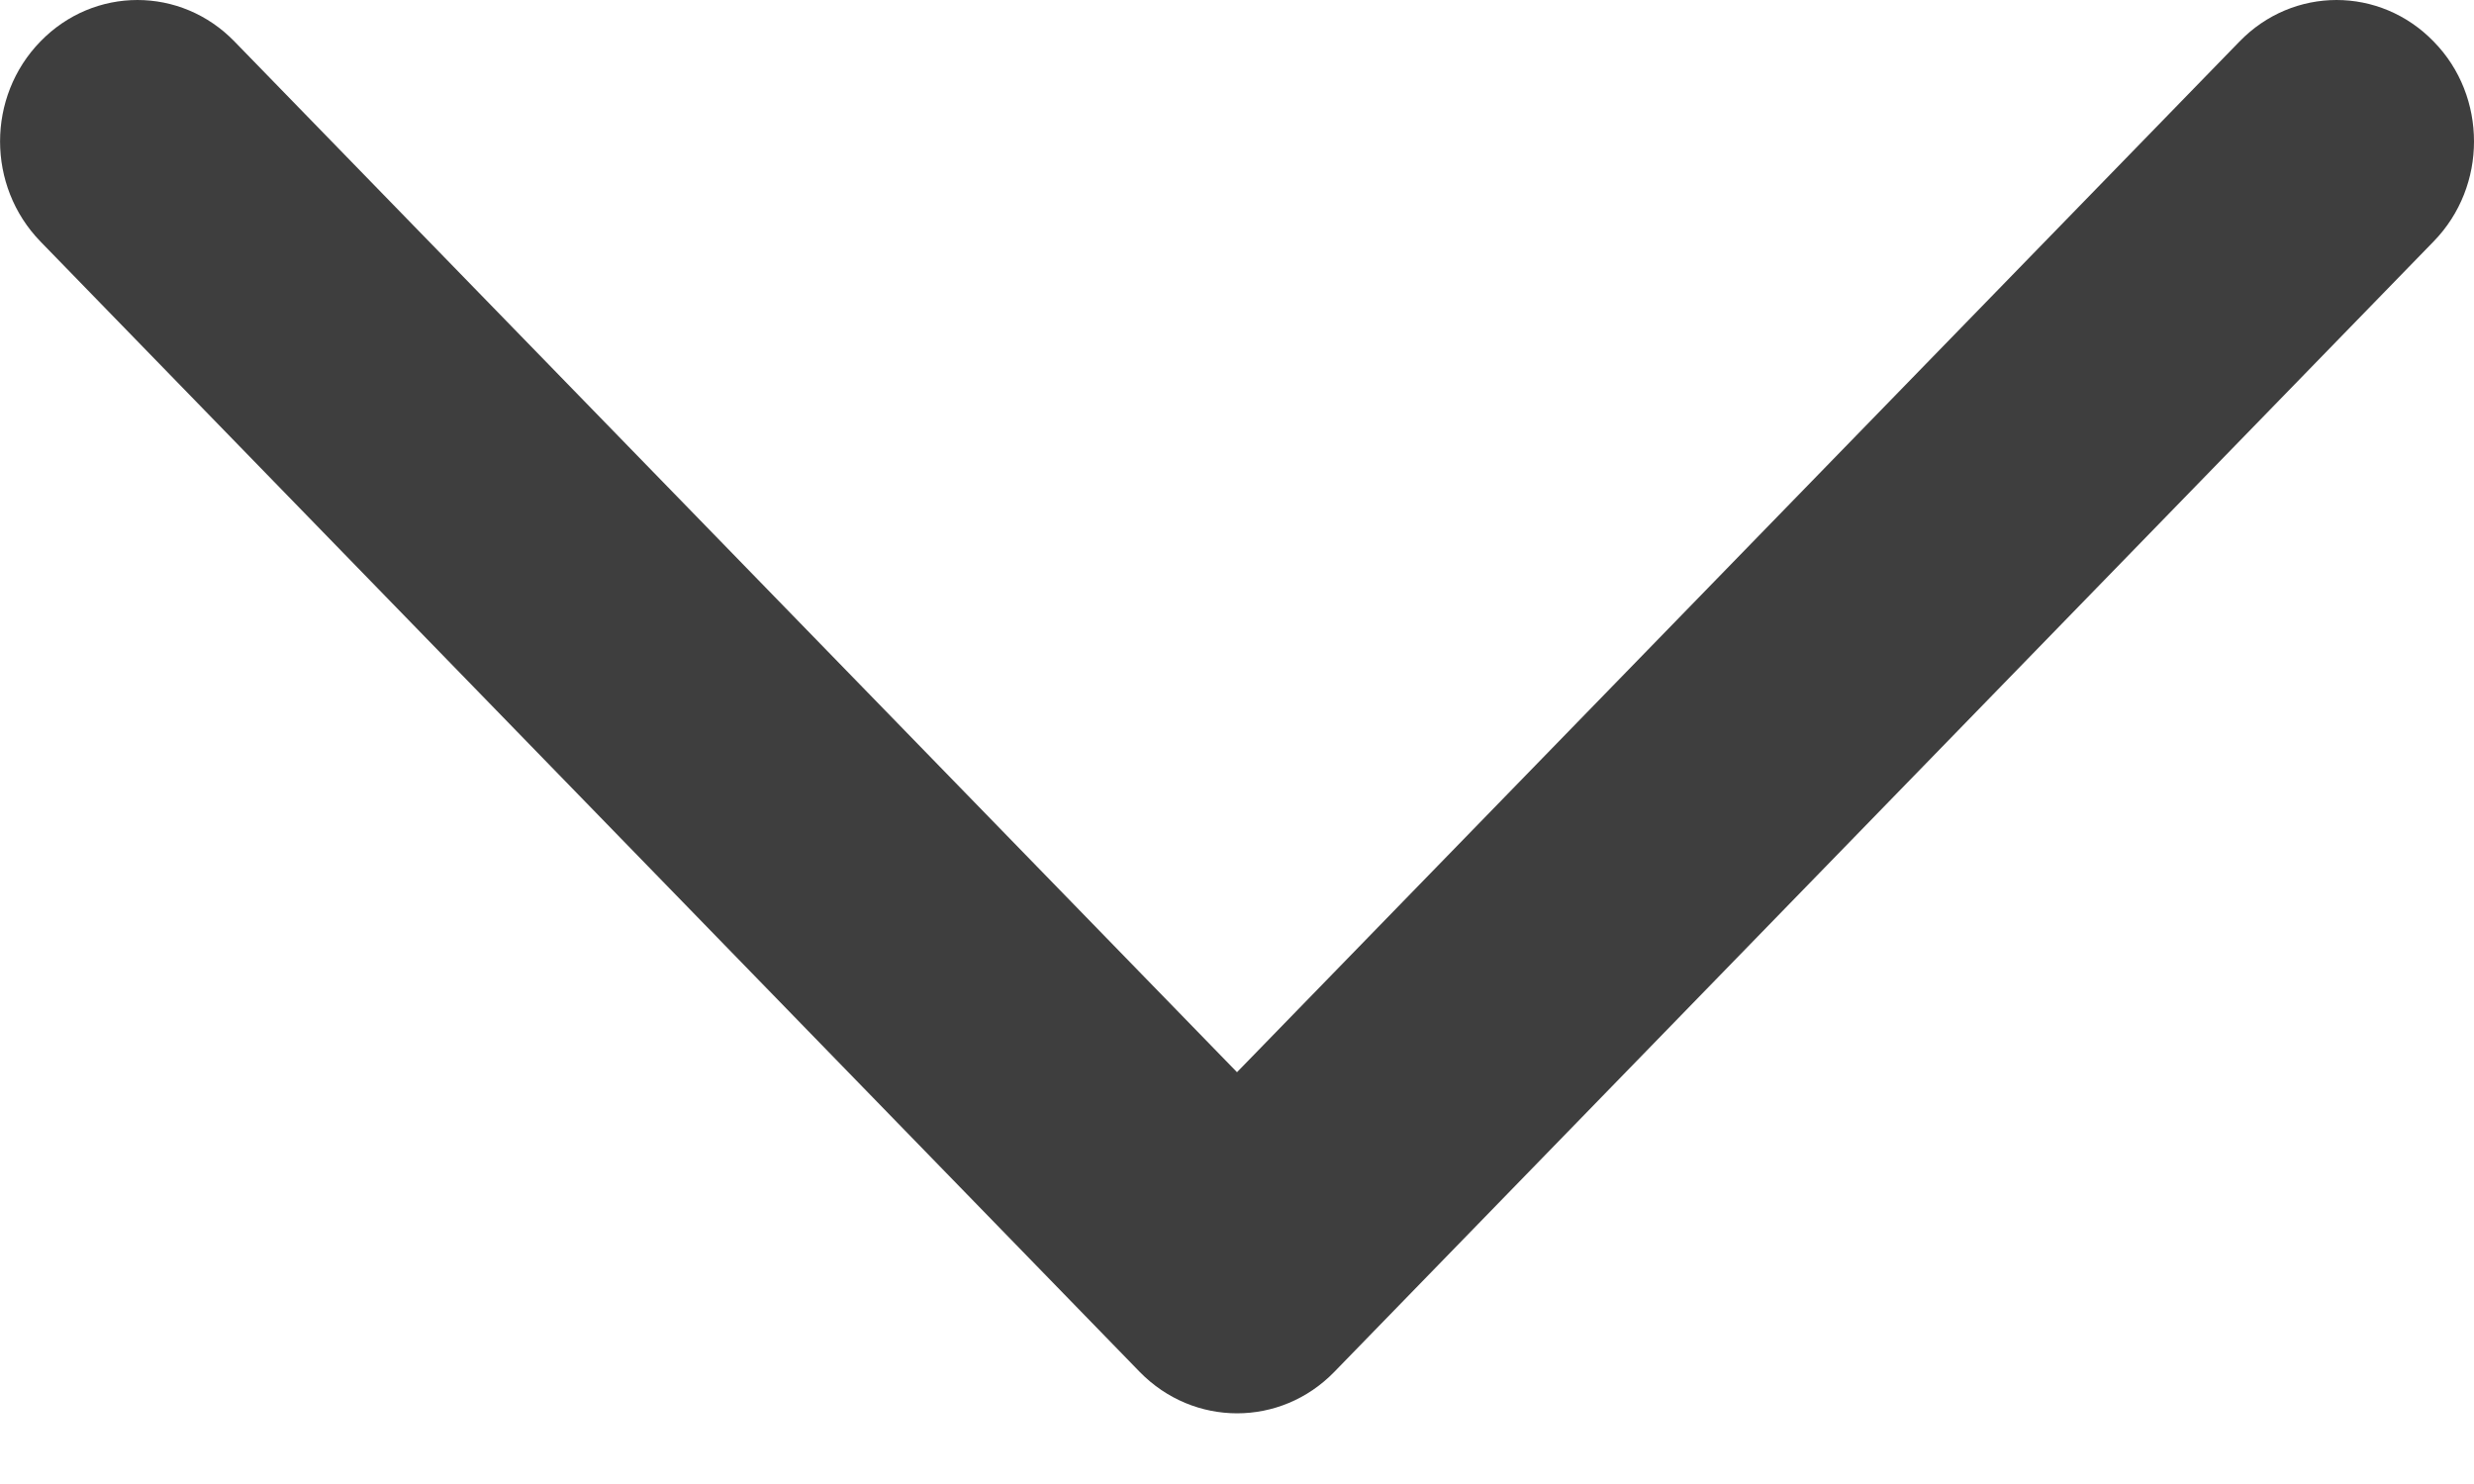 <svg width="10" height="6" viewBox="0 0 10 6" fill="none" xmlns="http://www.w3.org/2000/svg">
<path fill-rule="evenodd" clip-rule="evenodd" d="M10 0.572C10 0.718 9.946 0.864 9.837 0.976L5.393 5.547C5.176 5.77 4.825 5.77 4.607 5.547L0.163 0.976C-0.054 0.752 -0.054 0.391 0.163 0.168C0.38 -0.056 0.731 -0.056 0.948 0.168L5 4.335L9.052 0.168C9.269 -0.056 9.62 -0.056 9.837 0.168C9.946 0.279 10 0.425 10 0.572Z" fill="#3E3E3E"/>
</svg>
